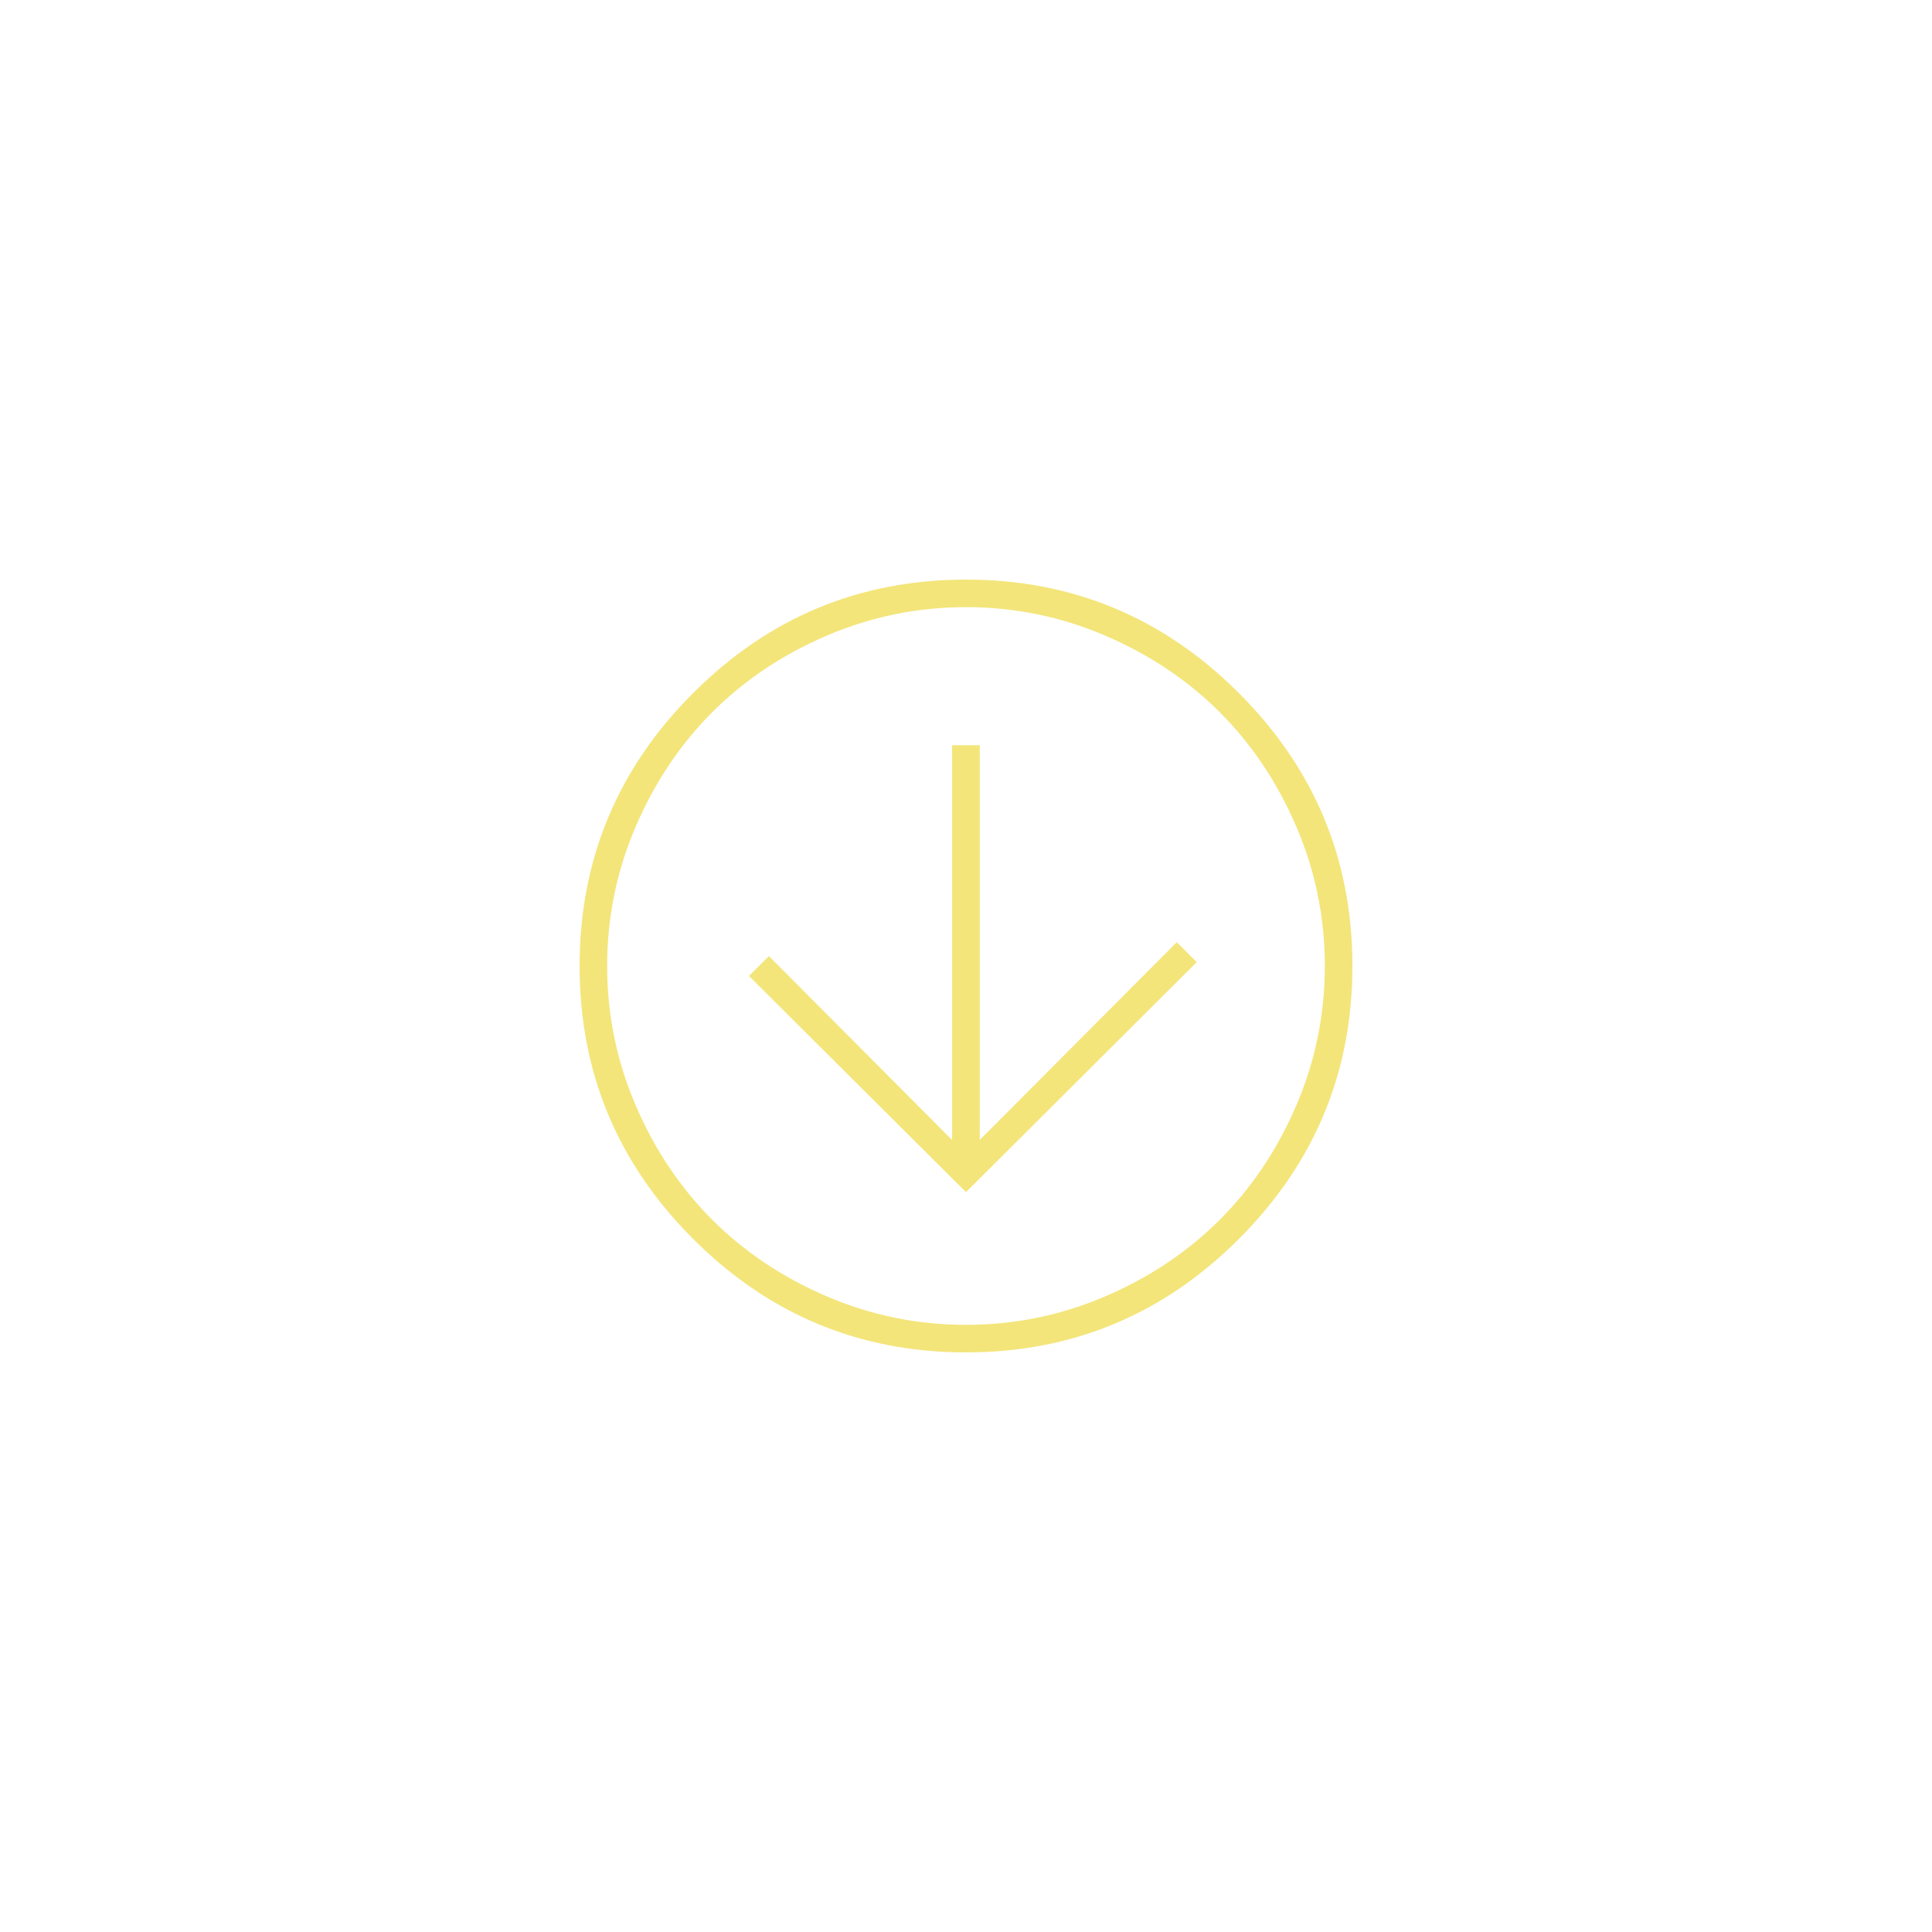 <svg xmlns="http://www.w3.org/2000/svg" xmlns:xlink="http://www.w3.org/1999/xlink" width="150" zoomAndPan="magnify" viewBox="0 0 112.5 112.5" height="150" preserveAspectRatio="xMidYMid meet" version="1.0"><defs><clipPath id="b0e45cdc04"><path d="M 33.75 33.75 L 78.75 33.75 L 78.75 78.75 L 33.75 78.75 Z M 33.75 33.75 " clip-rule="nonzero"/></clipPath></defs><g clip-path="url(#b0e45cdc04)"><path fill="#f3e57a" d="M 78.75 56.25 C 78.75 62.441 76.547 67.738 72.141 72.141 C 67.738 76.547 62.441 78.75 56.25 78.75 C 50.059 78.75 44.762 76.547 40.359 72.141 C 35.953 67.738 33.75 62.441 33.75 56.25 C 33.75 50.059 35.953 44.762 40.359 40.359 C 44.762 35.953 50.059 33.75 56.25 33.75 C 62.441 33.75 67.738 35.953 72.141 40.359 C 76.547 44.762 78.75 50.059 78.75 56.25 Z M 35.355 56.25 C 35.355 59.078 35.906 61.777 37.012 64.355 C 38.113 66.93 39.602 69.152 41.473 71.027 C 43.348 72.898 45.574 74.387 48.145 75.488 C 50.723 76.594 53.422 77.145 56.25 77.145 C 59.078 77.145 61.777 76.594 64.355 75.488 C 66.93 74.387 69.152 72.898 71.027 71.027 C 72.898 69.152 74.387 66.926 75.488 64.355 C 76.594 61.777 77.145 59.078 77.145 56.25 C 77.145 53.422 76.594 50.723 75.488 48.145 C 74.387 45.57 72.898 43.348 71.027 41.473 C 69.152 39.602 66.926 38.113 64.355 37.012 C 61.781 35.906 59.078 35.355 56.25 35.355 C 53.422 35.355 50.723 35.906 48.145 37.012 C 45.57 38.113 43.348 39.602 41.473 41.473 C 39.602 43.348 38.113 45.574 37.012 48.145 C 35.906 50.719 35.355 53.422 35.355 56.25 Z M 56.25 69.418 L 69.688 56.023 L 68.523 54.863 L 57.051 66.379 L 57.051 43.395 L 55.441 43.395 L 55.441 66.383 L 44.773 55.672 L 43.613 56.832 Z M 56.25 69.418 " fill-opacity="1" fill-rule="nonzero"/></g></svg>